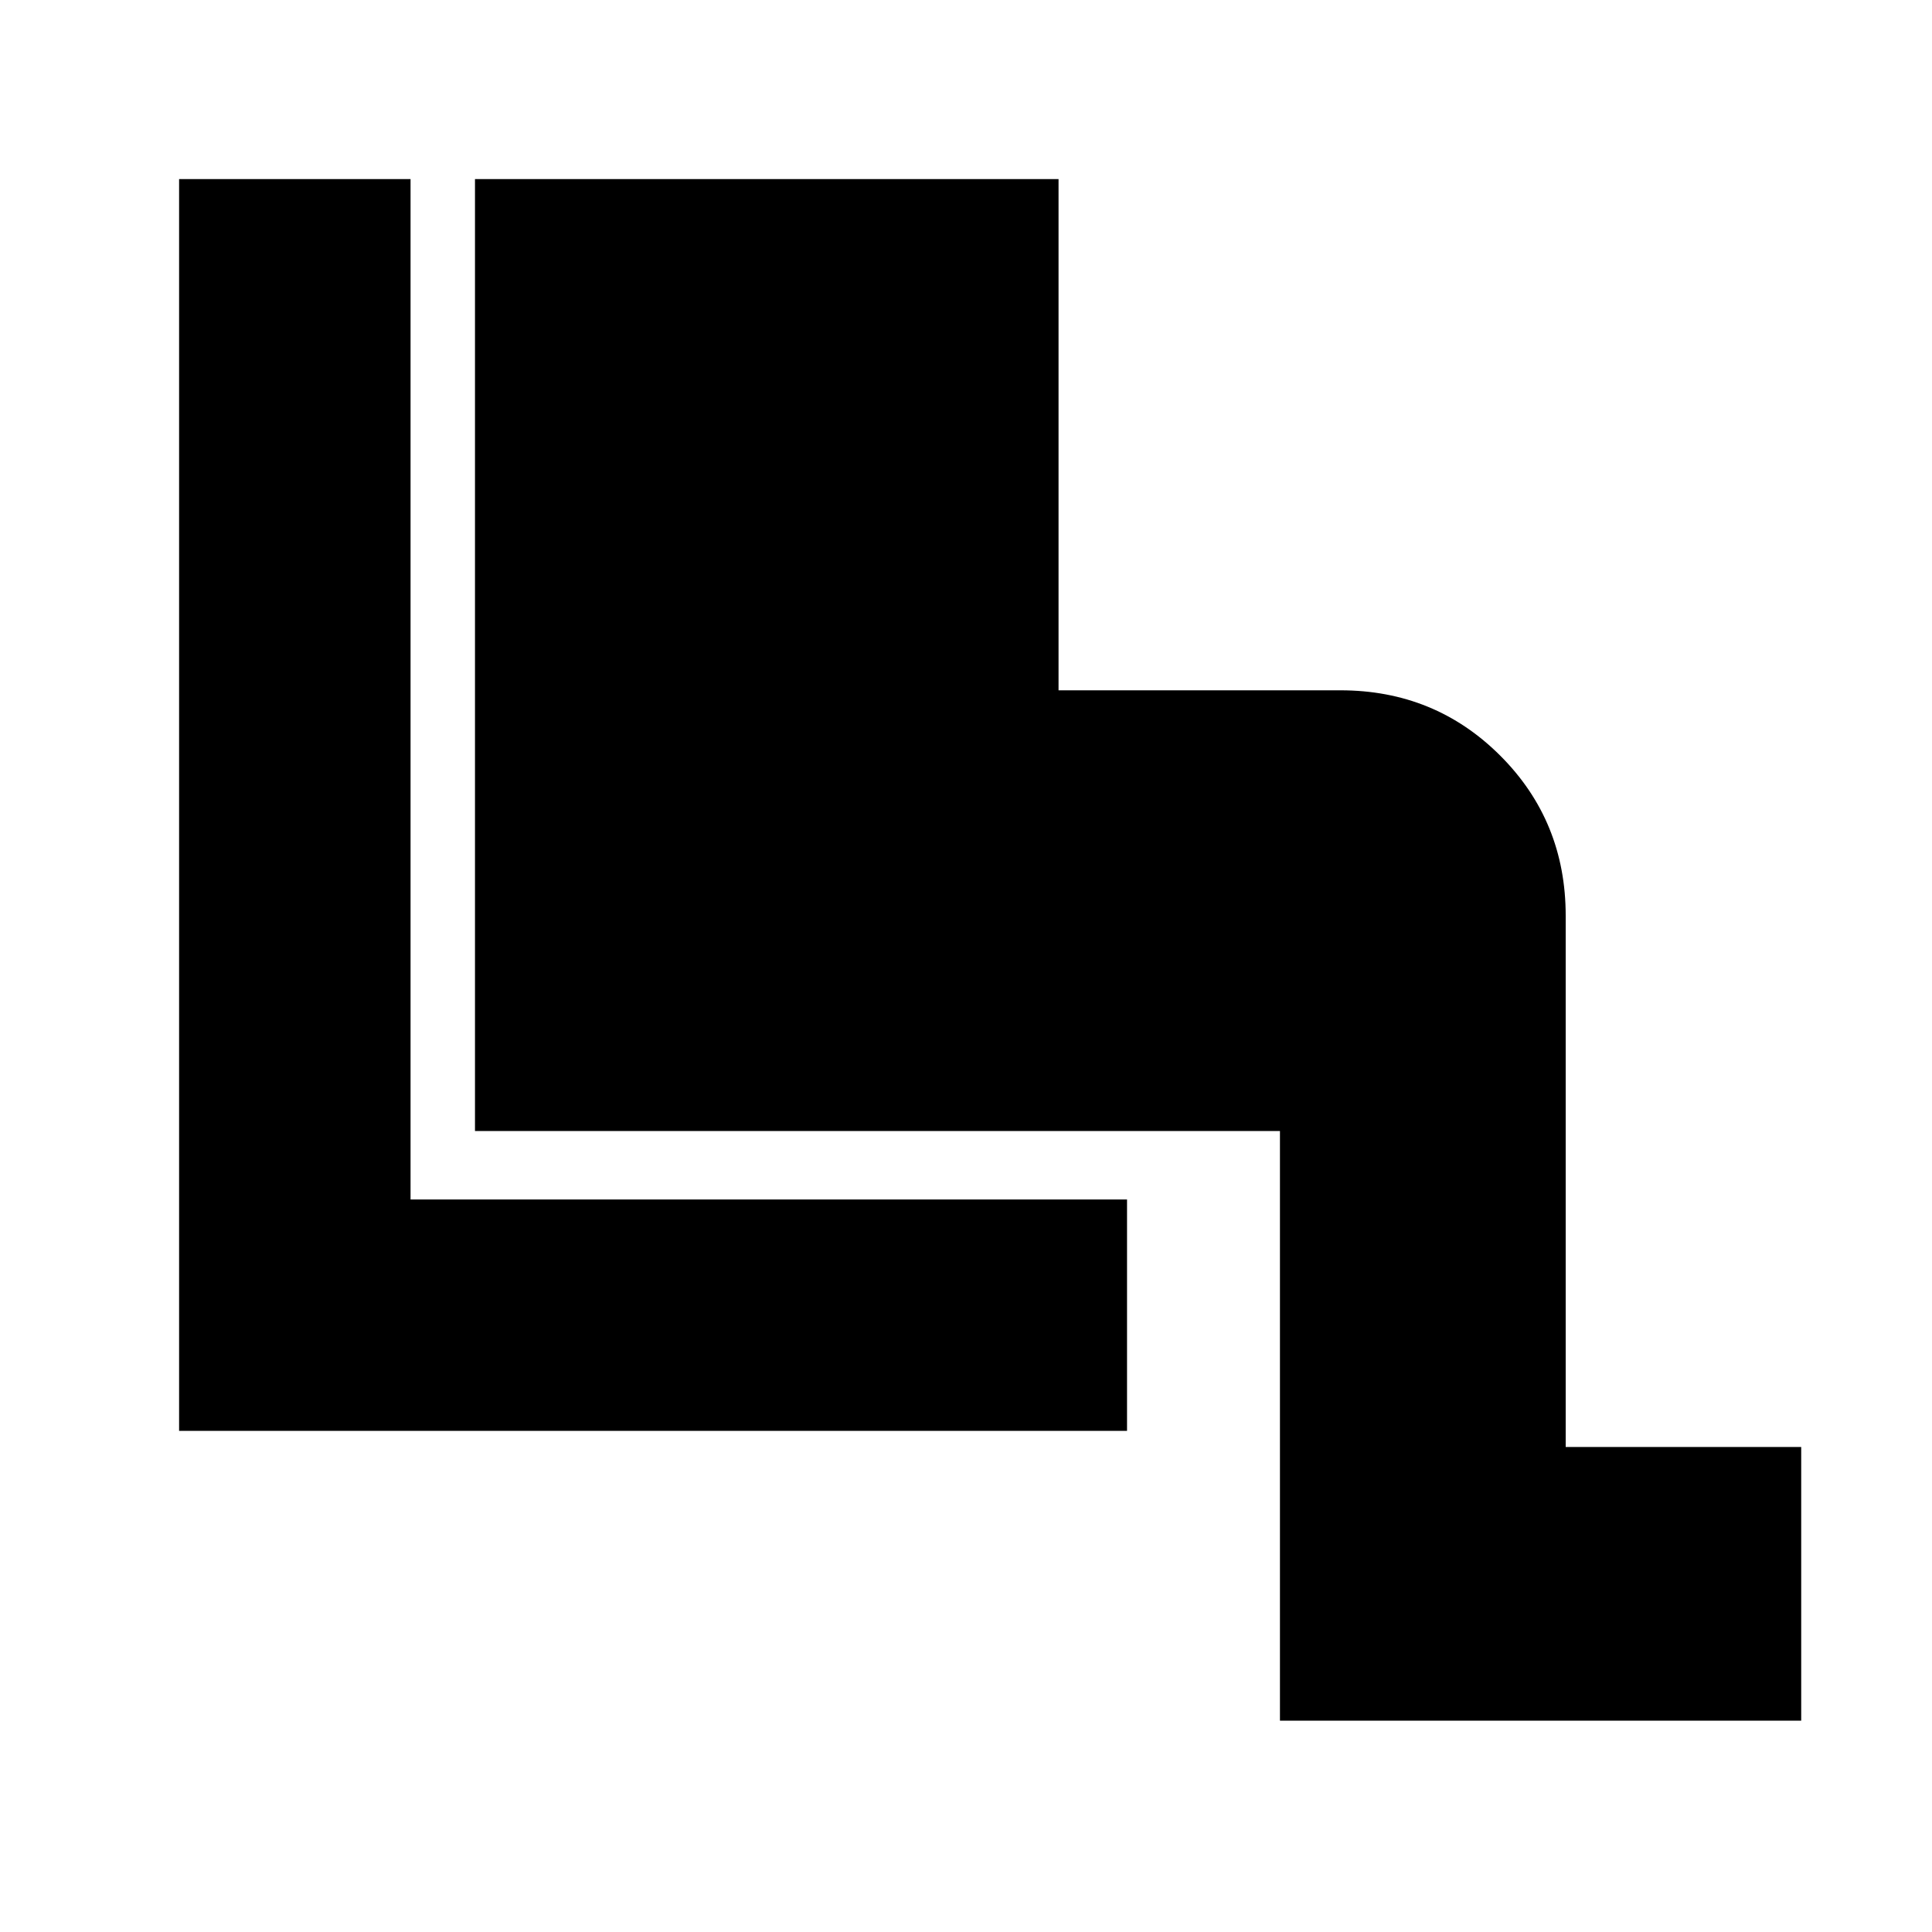 <svg xmlns="http://www.w3.org/2000/svg" height="20" width="20"><path d="M13.25 17.812v-6.104H4.917V1.854h6.041v5.292h2.917q.979 0 1.656.677.677.677.677 1.656v5.5h2.438v2.833Zm-11.396-3V1.854H4.25v10.563h7.417v2.395Z"/></svg>